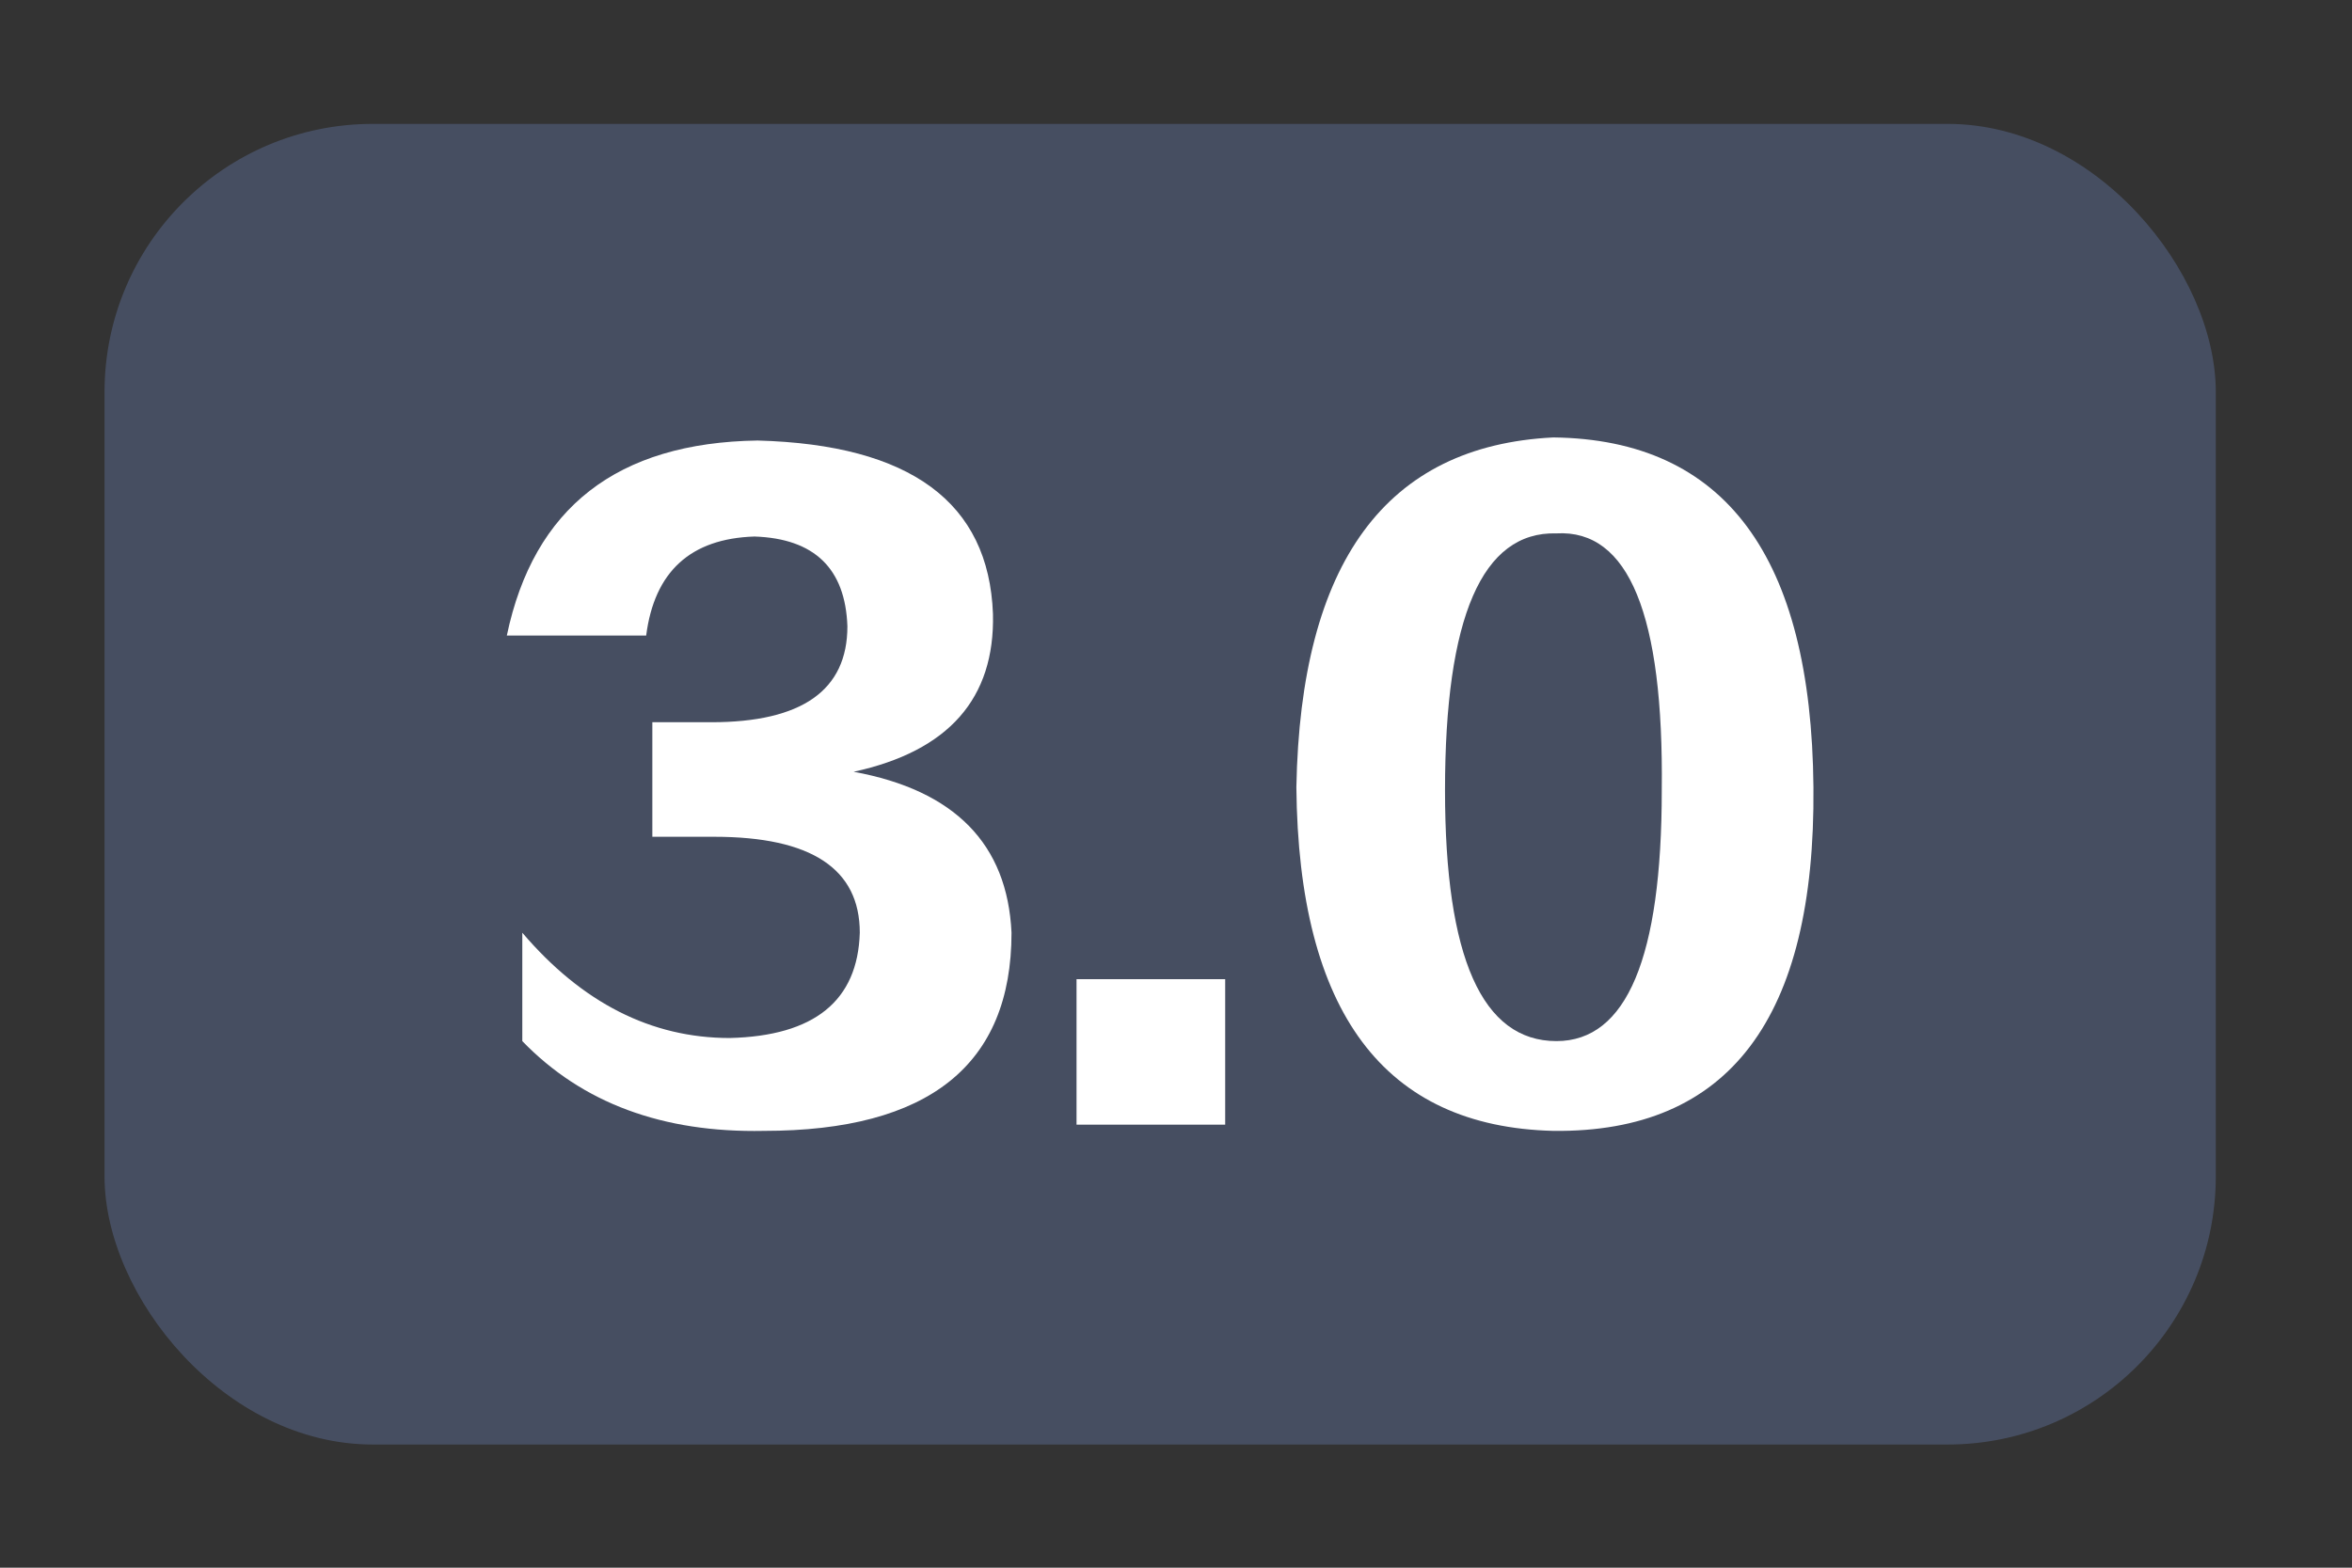 <svg width="45" height="30" viewBox="0 0 45 30" fill="none" xmlns="http://www.w3.org/2000/svg">
<rect x="0" y="0" width="45" height="30" fill="#333333" stroke="none"/>
<rect x="2" y="2.371" width="40.394" height="25.272" rx="5.131" fill="#546181" fill-opacity="0.6"/>
<path d="M34.696 15.065C34.736 19.488 33.077 21.68 29.72 21.641C26.482 21.562 24.843 19.37 24.803 15.065C24.882 10.76 26.521 8.529 29.72 8.371C32.998 8.411 34.657 10.642 34.696 15.065ZM31.794 15.124C31.833 11.768 31.162 10.129 29.779 10.207C28.358 10.168 27.647 11.807 27.647 15.124C27.647 18.323 28.358 19.923 29.779 19.923C31.122 19.923 31.794 18.323 31.794 15.124Z" fill="white"/>
<path d="M23.441 21.522H20.597V18.738H23.441V21.522Z" fill="white"/>
<path d="M9.993 19.923V17.849C11.138 19.192 12.461 19.864 13.962 19.864C15.581 19.824 16.411 19.153 16.45 17.849C16.45 16.625 15.522 16.013 13.666 16.013H12.481V13.821H13.607C15.345 13.821 16.213 13.209 16.213 11.985C16.174 10.879 15.581 10.306 14.436 10.267C13.212 10.306 12.521 10.938 12.363 12.162H9.697C10.21 9.714 11.81 8.47 14.495 8.43C17.418 8.509 18.919 9.615 18.998 11.748C19.037 13.367 18.148 14.374 16.332 14.769C18.267 15.124 19.274 16.151 19.353 17.849C19.353 20.377 17.773 21.641 14.614 21.641C12.679 21.68 11.138 21.108 9.993 19.923Z" fill="white"/>
</svg>
